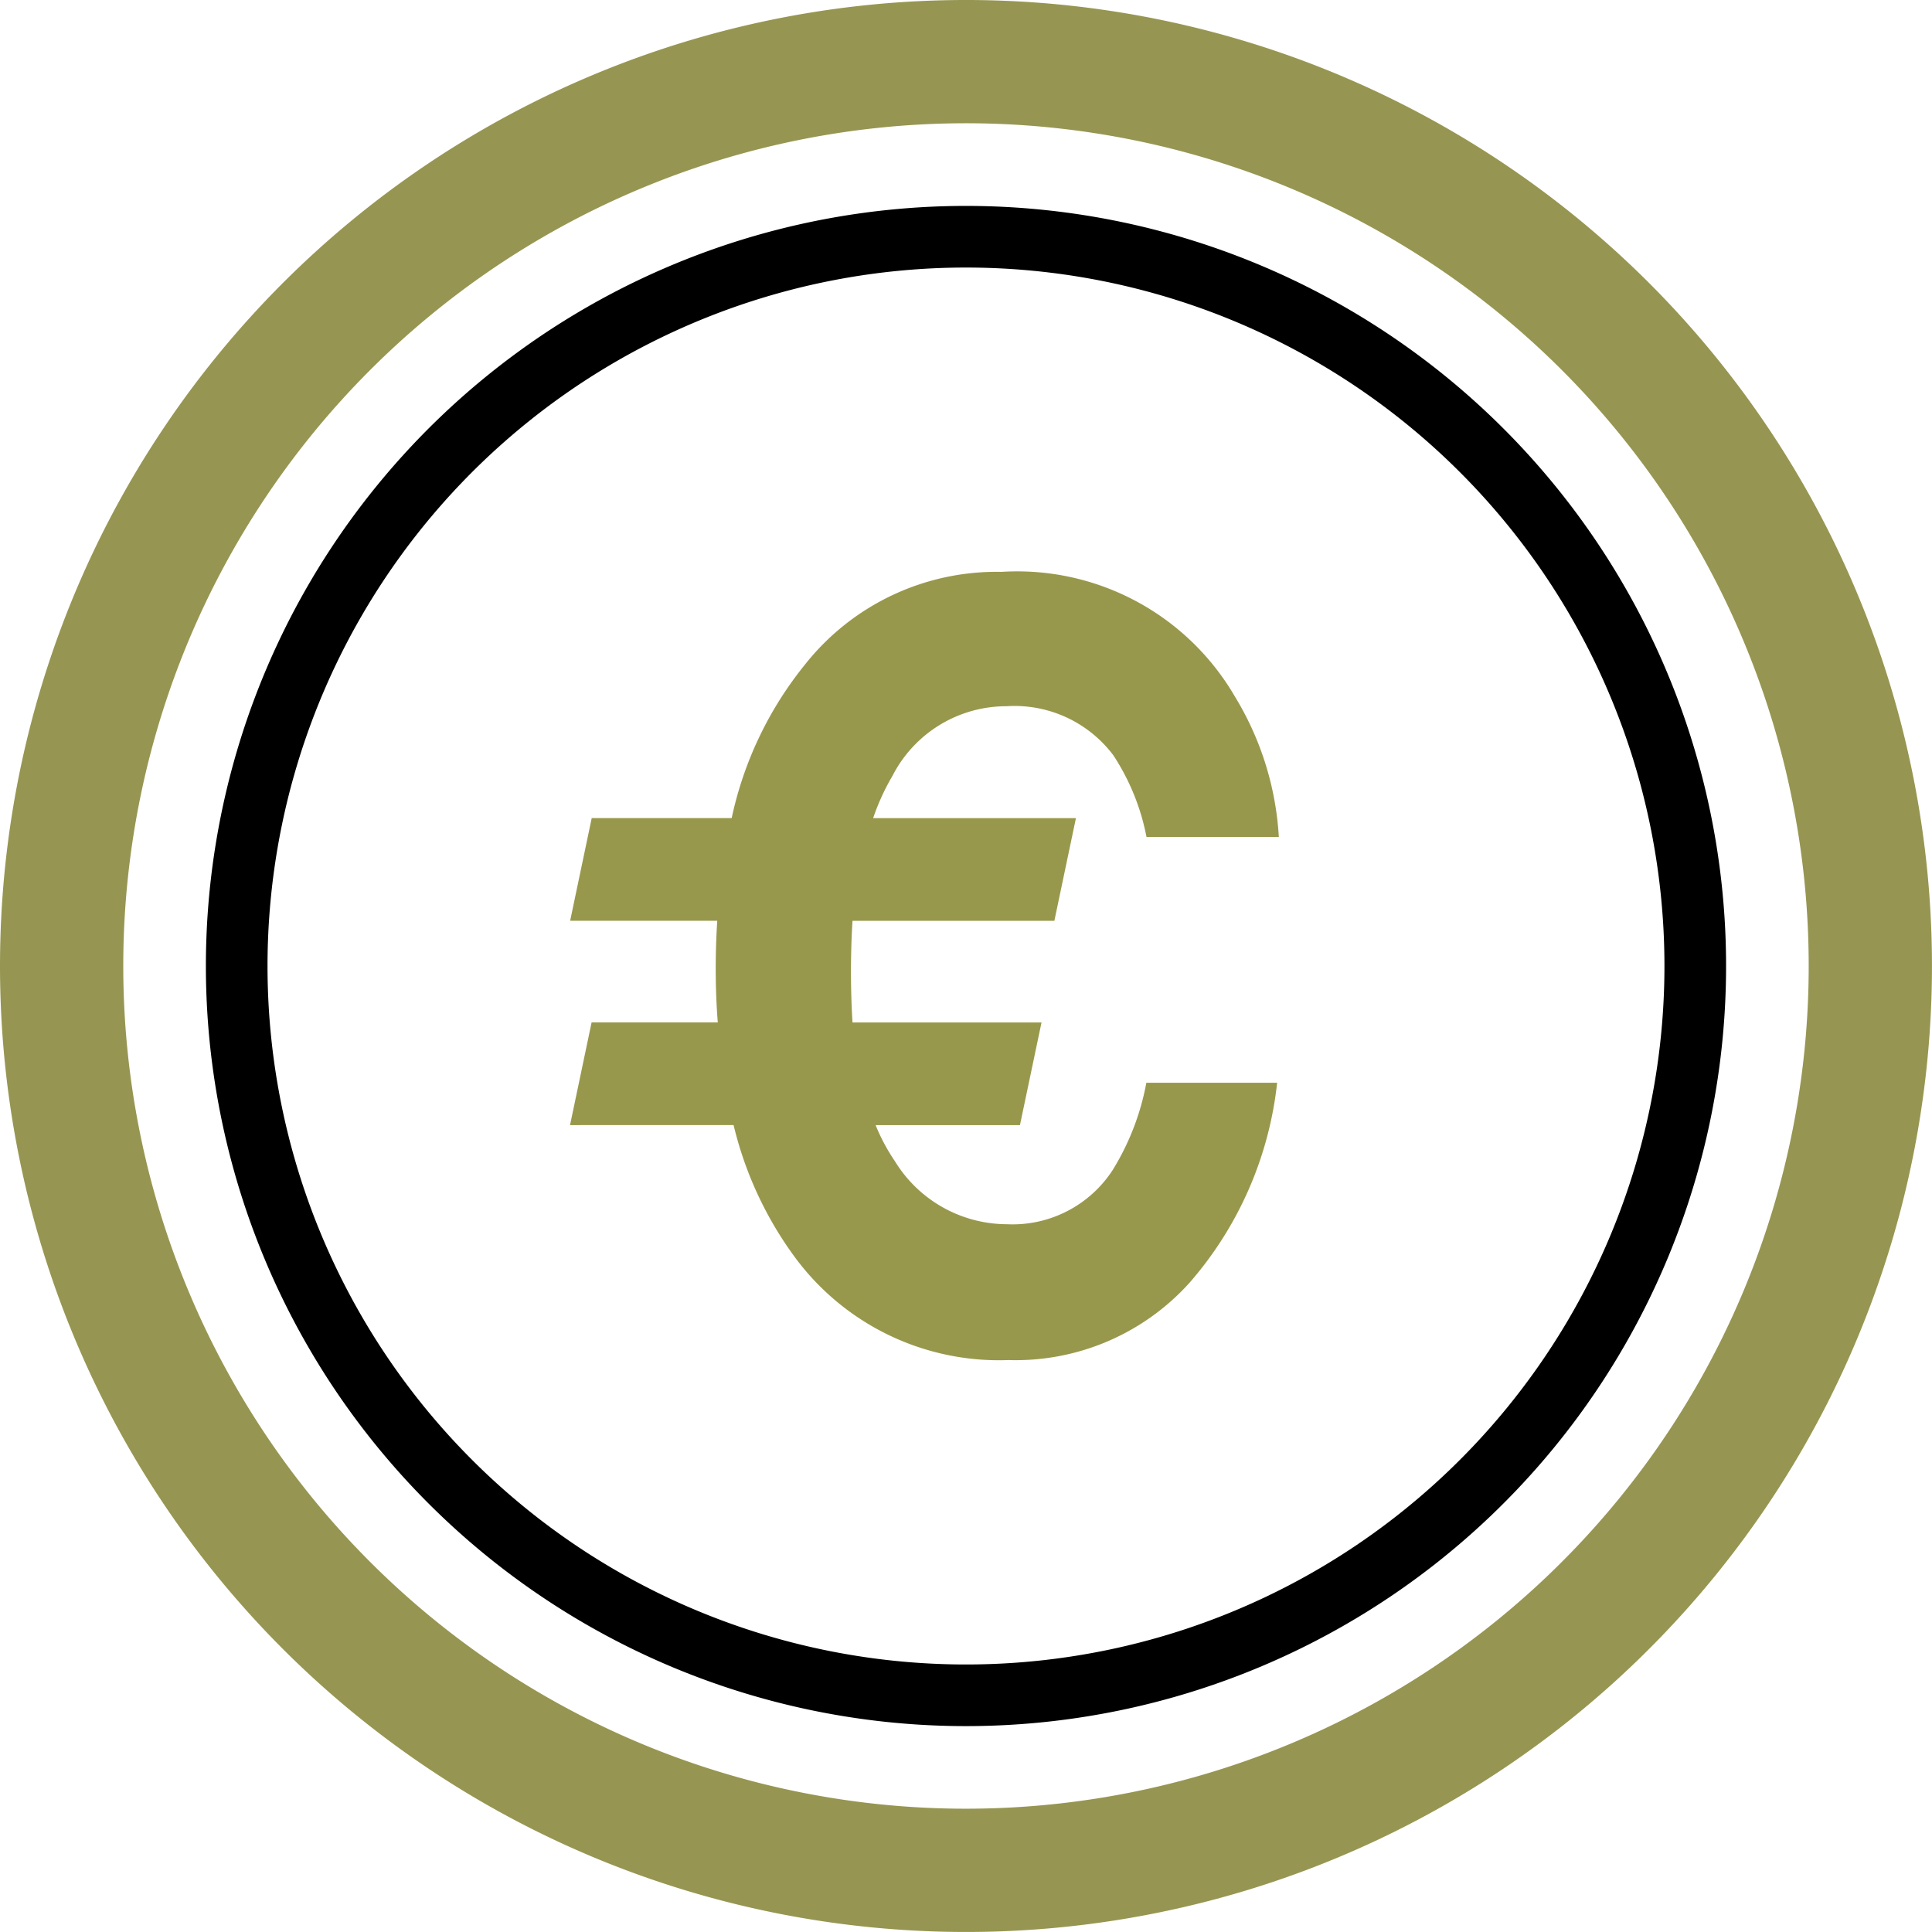 <svg xmlns="http://www.w3.org/2000/svg" width="62.693" height="62.692" viewBox="0 0 62.693 62.692">
  <g id="Groupe_1351" data-name="Groupe 1351" transform="translate(-418.78 -2062.498)">
    <path id="Tracé_1690" data-name="Tracé 1690" d="M215.936,29.846a29.346,29.346,0,1,1,29.346,29.346A29.346,29.346,0,0,1,215.936,29.846Z" transform="translate(204.844 2063.998)" fill="none" stroke="#969652" stroke-miterlimit="10" stroke-width="4"/>
    <path id="Tracé_1691" data-name="Tracé 1691" d="M225.759,33.988a23.665,23.665,0,1,1,23.666,23.666,23.666,23.666,0,0,1-23.666-23.666" transform="translate(200.702 2059.856)" fill="none" stroke="#000" stroke-width="2"/>
    <path id="Tracé_1692" data-name="Tracé 1692" d="M262.083,62.488l.7-3.332h4.095q-.067-.829-.067-1.741,0-.8.05-1.558h-4.774l.7-3.332h4.542a11.846,11.846,0,0,1,2.371-4.973,7.928,7.928,0,0,1,6.382-3.017,8.172,8.172,0,0,1,7.576,4.045,9.834,9.834,0,0,1,1.426,4.559h-4.294a7.36,7.36,0,0,0-1.077-2.653,4.011,4.011,0,0,0-3.464-1.591,4.151,4.151,0,0,0-3.7,2.255,7.467,7.467,0,0,0-.63,1.376h6.581l-.7,3.332H271.25q-.05.78-.05,1.642,0,.878.05,1.657h6.133l-.7,3.332H272a6.284,6.284,0,0,0,.63,1.177,4.278,4.278,0,0,0,3.63,2.038,3.872,3.872,0,0,0,3.431-1.757,8.232,8.232,0,0,0,1.094-2.835h4.244a11.808,11.808,0,0,1-2.851,6.5,7.592,7.592,0,0,1-5.869,2.5,8.228,8.228,0,0,1-6.962-3.382,11.9,11.9,0,0,1-1.956-4.243Z" transform="translate(175.194 2036.52)" fill="#98984c"/>
  </g>
</svg>
